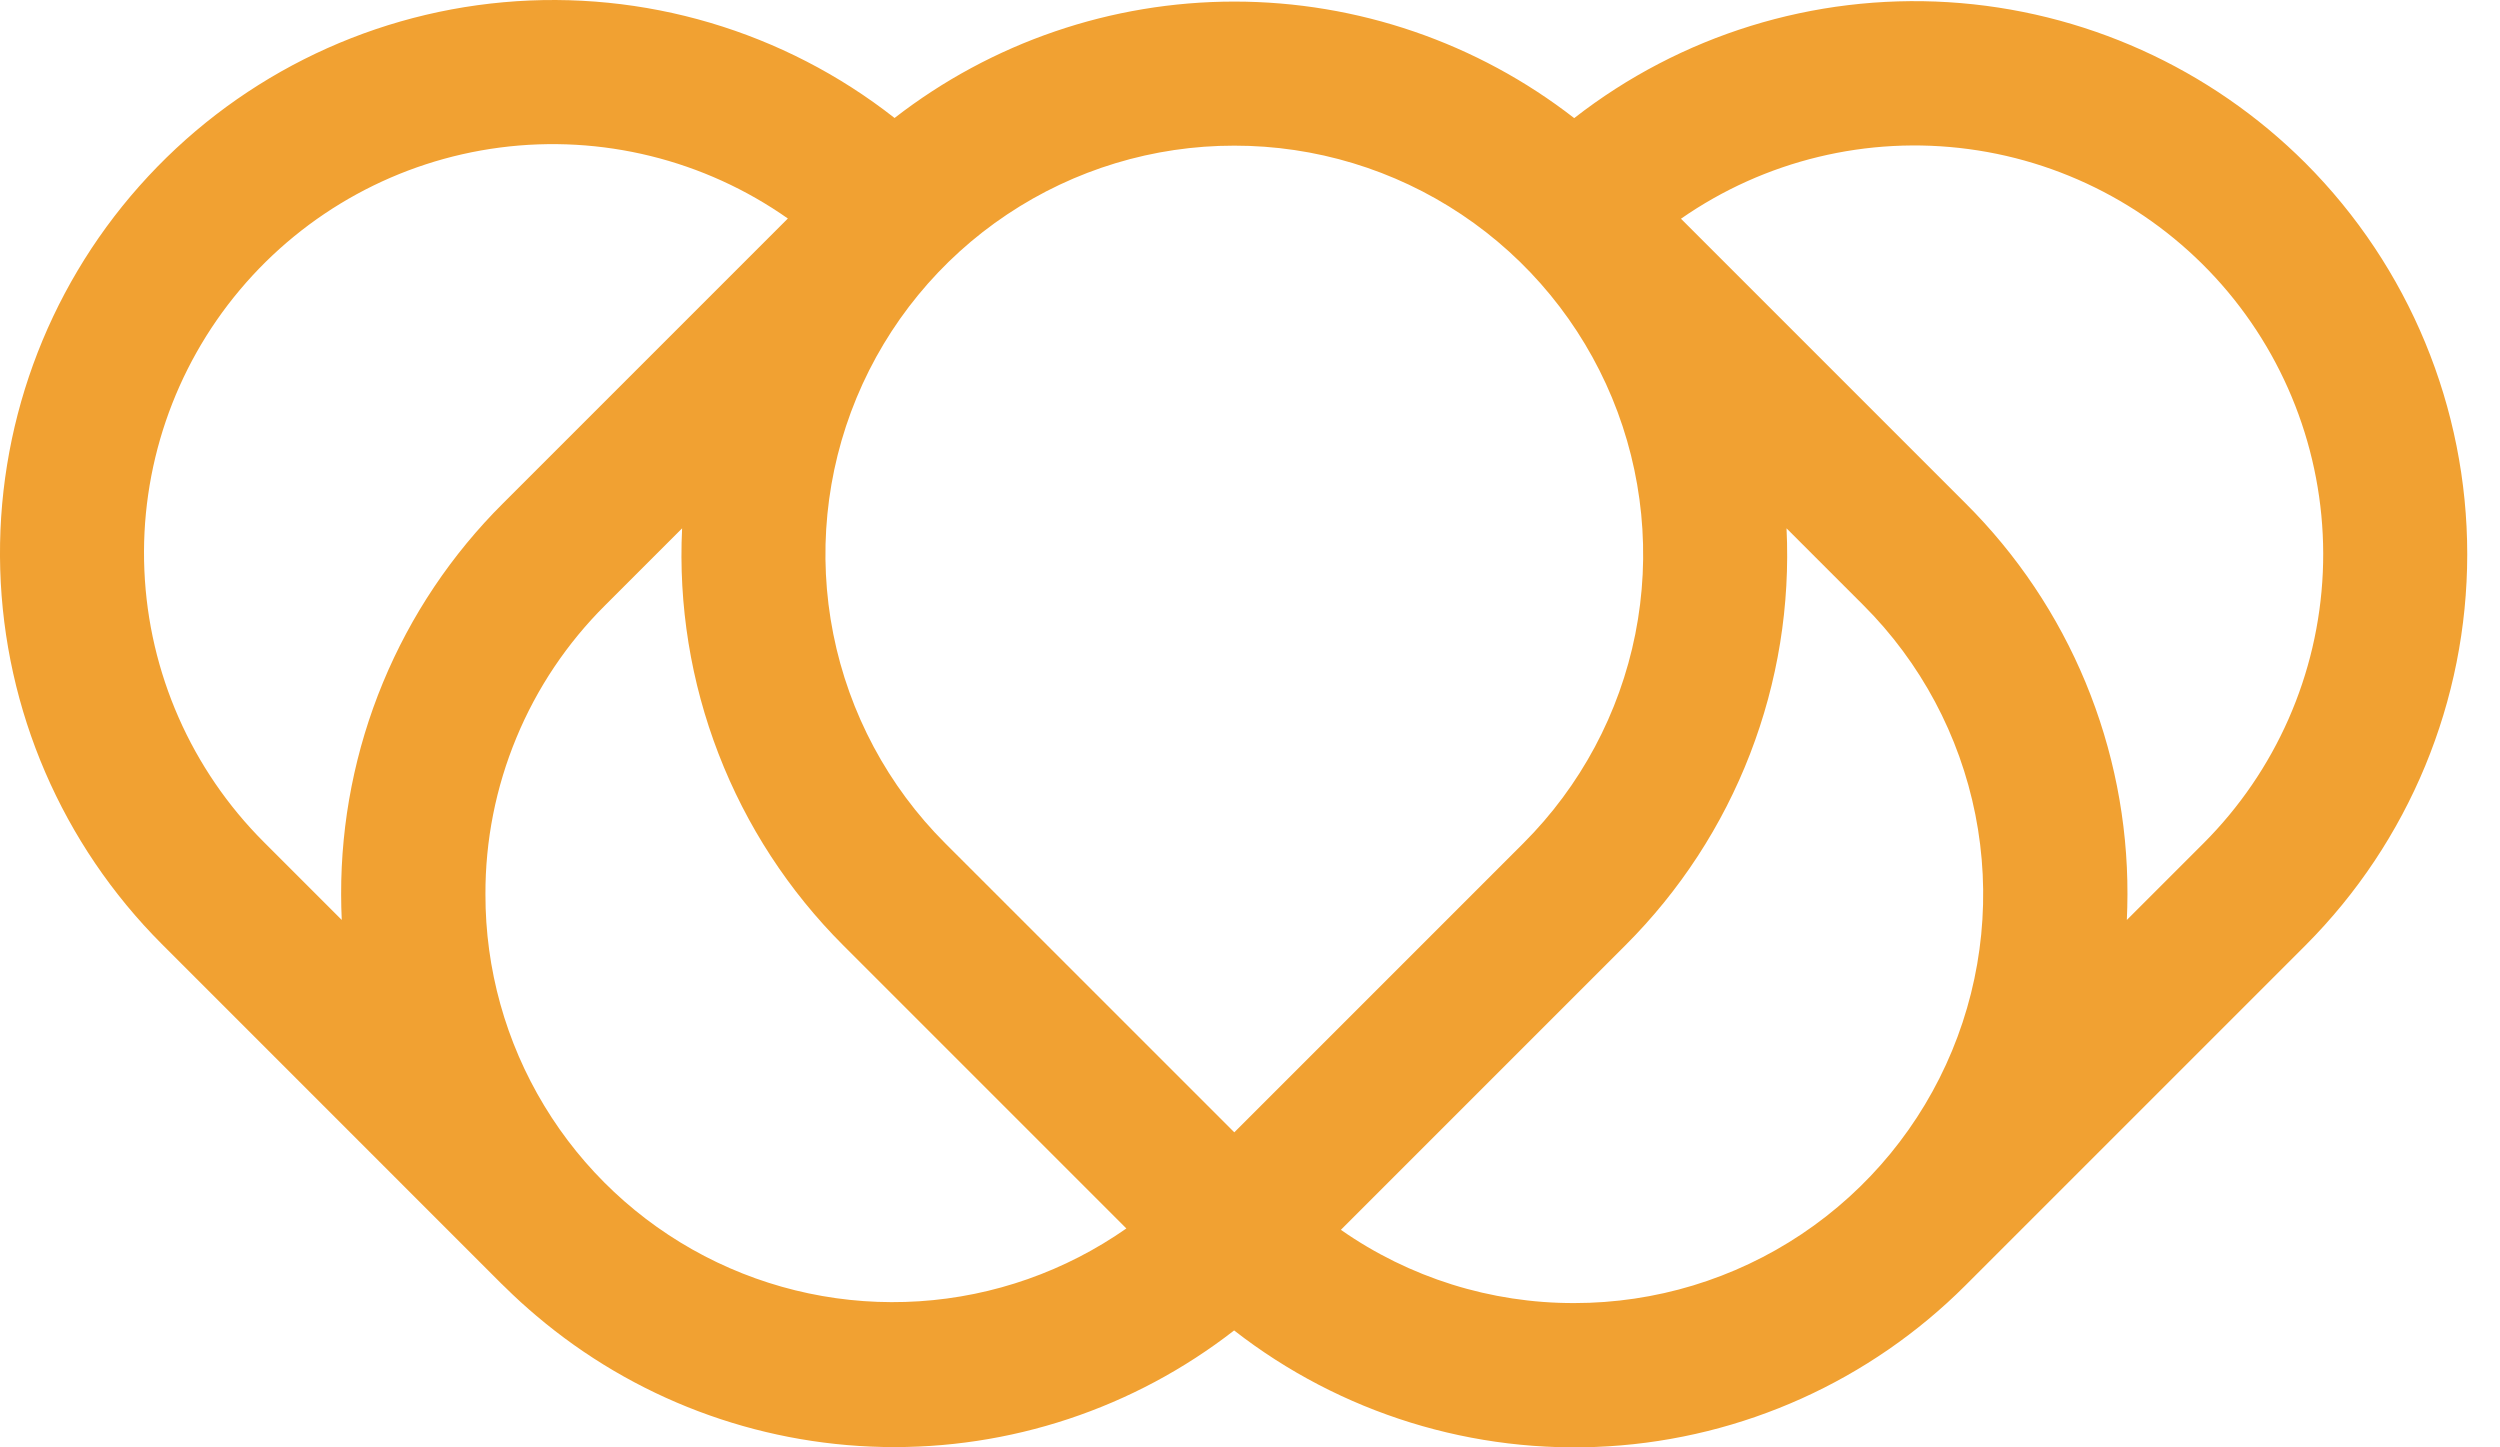 <svg width="57" height="33" viewBox="0 0 57 33" fill="none" xmlns="http://www.w3.org/2000/svg">
<path d="M52.566 3.72C50.39 1.545 47.494 0.24 44.423 0.05C41.352 -0.139 38.318 0.801 35.892 2.693C33.676 0.971 30.95 0.037 28.144 0.036C25.339 0.036 22.613 0.969 20.396 2.69C17.869 0.706 14.679 -0.237 11.479 0.051C8.279 0.339 5.31 1.838 3.178 4.242C1.045 6.645 -0.089 9.772 0.005 12.983C0.1 16.195 1.417 19.249 3.688 21.523L11.441 29.277C11.447 29.283 11.453 29.288 11.46 29.294C11.466 29.3 11.468 29.303 11.473 29.308C11.481 29.316 11.489 29.323 11.498 29.331C11.621 29.453 11.746 29.572 11.873 29.688C11.938 29.747 12.004 29.805 12.071 29.864C12.124 29.911 12.179 29.957 12.233 30.003C14.443 31.876 17.231 32.931 20.127 32.991C23.023 33.052 25.852 32.113 28.138 30.334C30.565 32.225 33.599 33.165 36.669 32.976C39.74 32.787 42.636 31.482 44.812 29.307L52.566 21.553C54.927 19.187 56.253 15.98 56.253 12.636C56.253 9.293 54.927 6.087 52.566 3.72ZM28.142 3.321C29.985 3.319 31.788 3.865 33.321 4.889C34.854 5.912 36.049 7.368 36.755 9.071C37.46 10.774 37.645 12.648 37.285 14.456C36.925 16.264 36.036 17.924 34.732 19.227L28.142 25.817L21.551 19.227C20.247 17.924 19.359 16.264 18.999 14.456C18.639 12.648 18.824 10.774 19.529 9.071C20.235 7.368 21.43 5.912 22.963 4.889C24.496 3.865 26.299 3.319 28.142 3.321ZM11.068 20.39C11.064 19.166 11.304 17.953 11.773 16.822C12.241 15.69 12.93 14.663 13.798 13.8L15.552 12.046C15.467 13.799 15.75 15.551 16.383 17.188C17.015 18.826 17.983 20.312 19.225 21.553L25.681 28.009C24.288 28.984 22.655 29.559 20.959 29.669C19.262 29.78 17.568 29.423 16.06 28.637C14.553 27.851 13.29 26.667 12.41 25.212C11.529 23.758 11.065 22.09 11.068 20.39ZM6.013 19.196C4.364 17.547 3.392 15.339 3.292 13.008C3.191 10.678 3.968 8.394 5.469 6.609C6.97 4.823 9.086 3.665 11.399 3.364C13.713 3.063 16.055 3.641 17.963 4.982L11.472 11.473C10.297 12.642 9.366 14.031 8.732 15.562C8.098 17.093 7.774 18.734 7.778 20.39C7.778 20.586 7.783 20.781 7.792 20.975L6.013 19.196ZM35.896 29.71C33.992 29.715 32.133 29.132 30.572 28.04L37.059 21.553C38.301 20.312 39.27 18.826 39.902 17.188C40.535 15.551 40.818 13.799 40.733 12.046L42.487 13.8C43.791 15.103 44.678 16.764 45.038 18.572C45.397 20.38 45.213 22.254 44.507 23.957C43.802 25.66 42.607 27.116 41.074 28.14C39.541 29.164 37.739 29.71 35.896 29.71ZM50.24 19.227L48.492 20.975C48.501 20.781 48.505 20.586 48.506 20.39C48.51 18.734 48.186 17.093 47.552 15.562C46.918 14.031 45.987 12.642 44.812 11.473L38.326 4.987C40.237 3.656 42.578 3.09 44.886 3.399C47.194 3.708 49.303 4.87 50.798 6.656C52.292 8.443 53.063 10.723 52.96 13.05C52.857 15.377 51.887 17.58 50.24 19.227Z" fill="#F1A132"/>
</svg>
